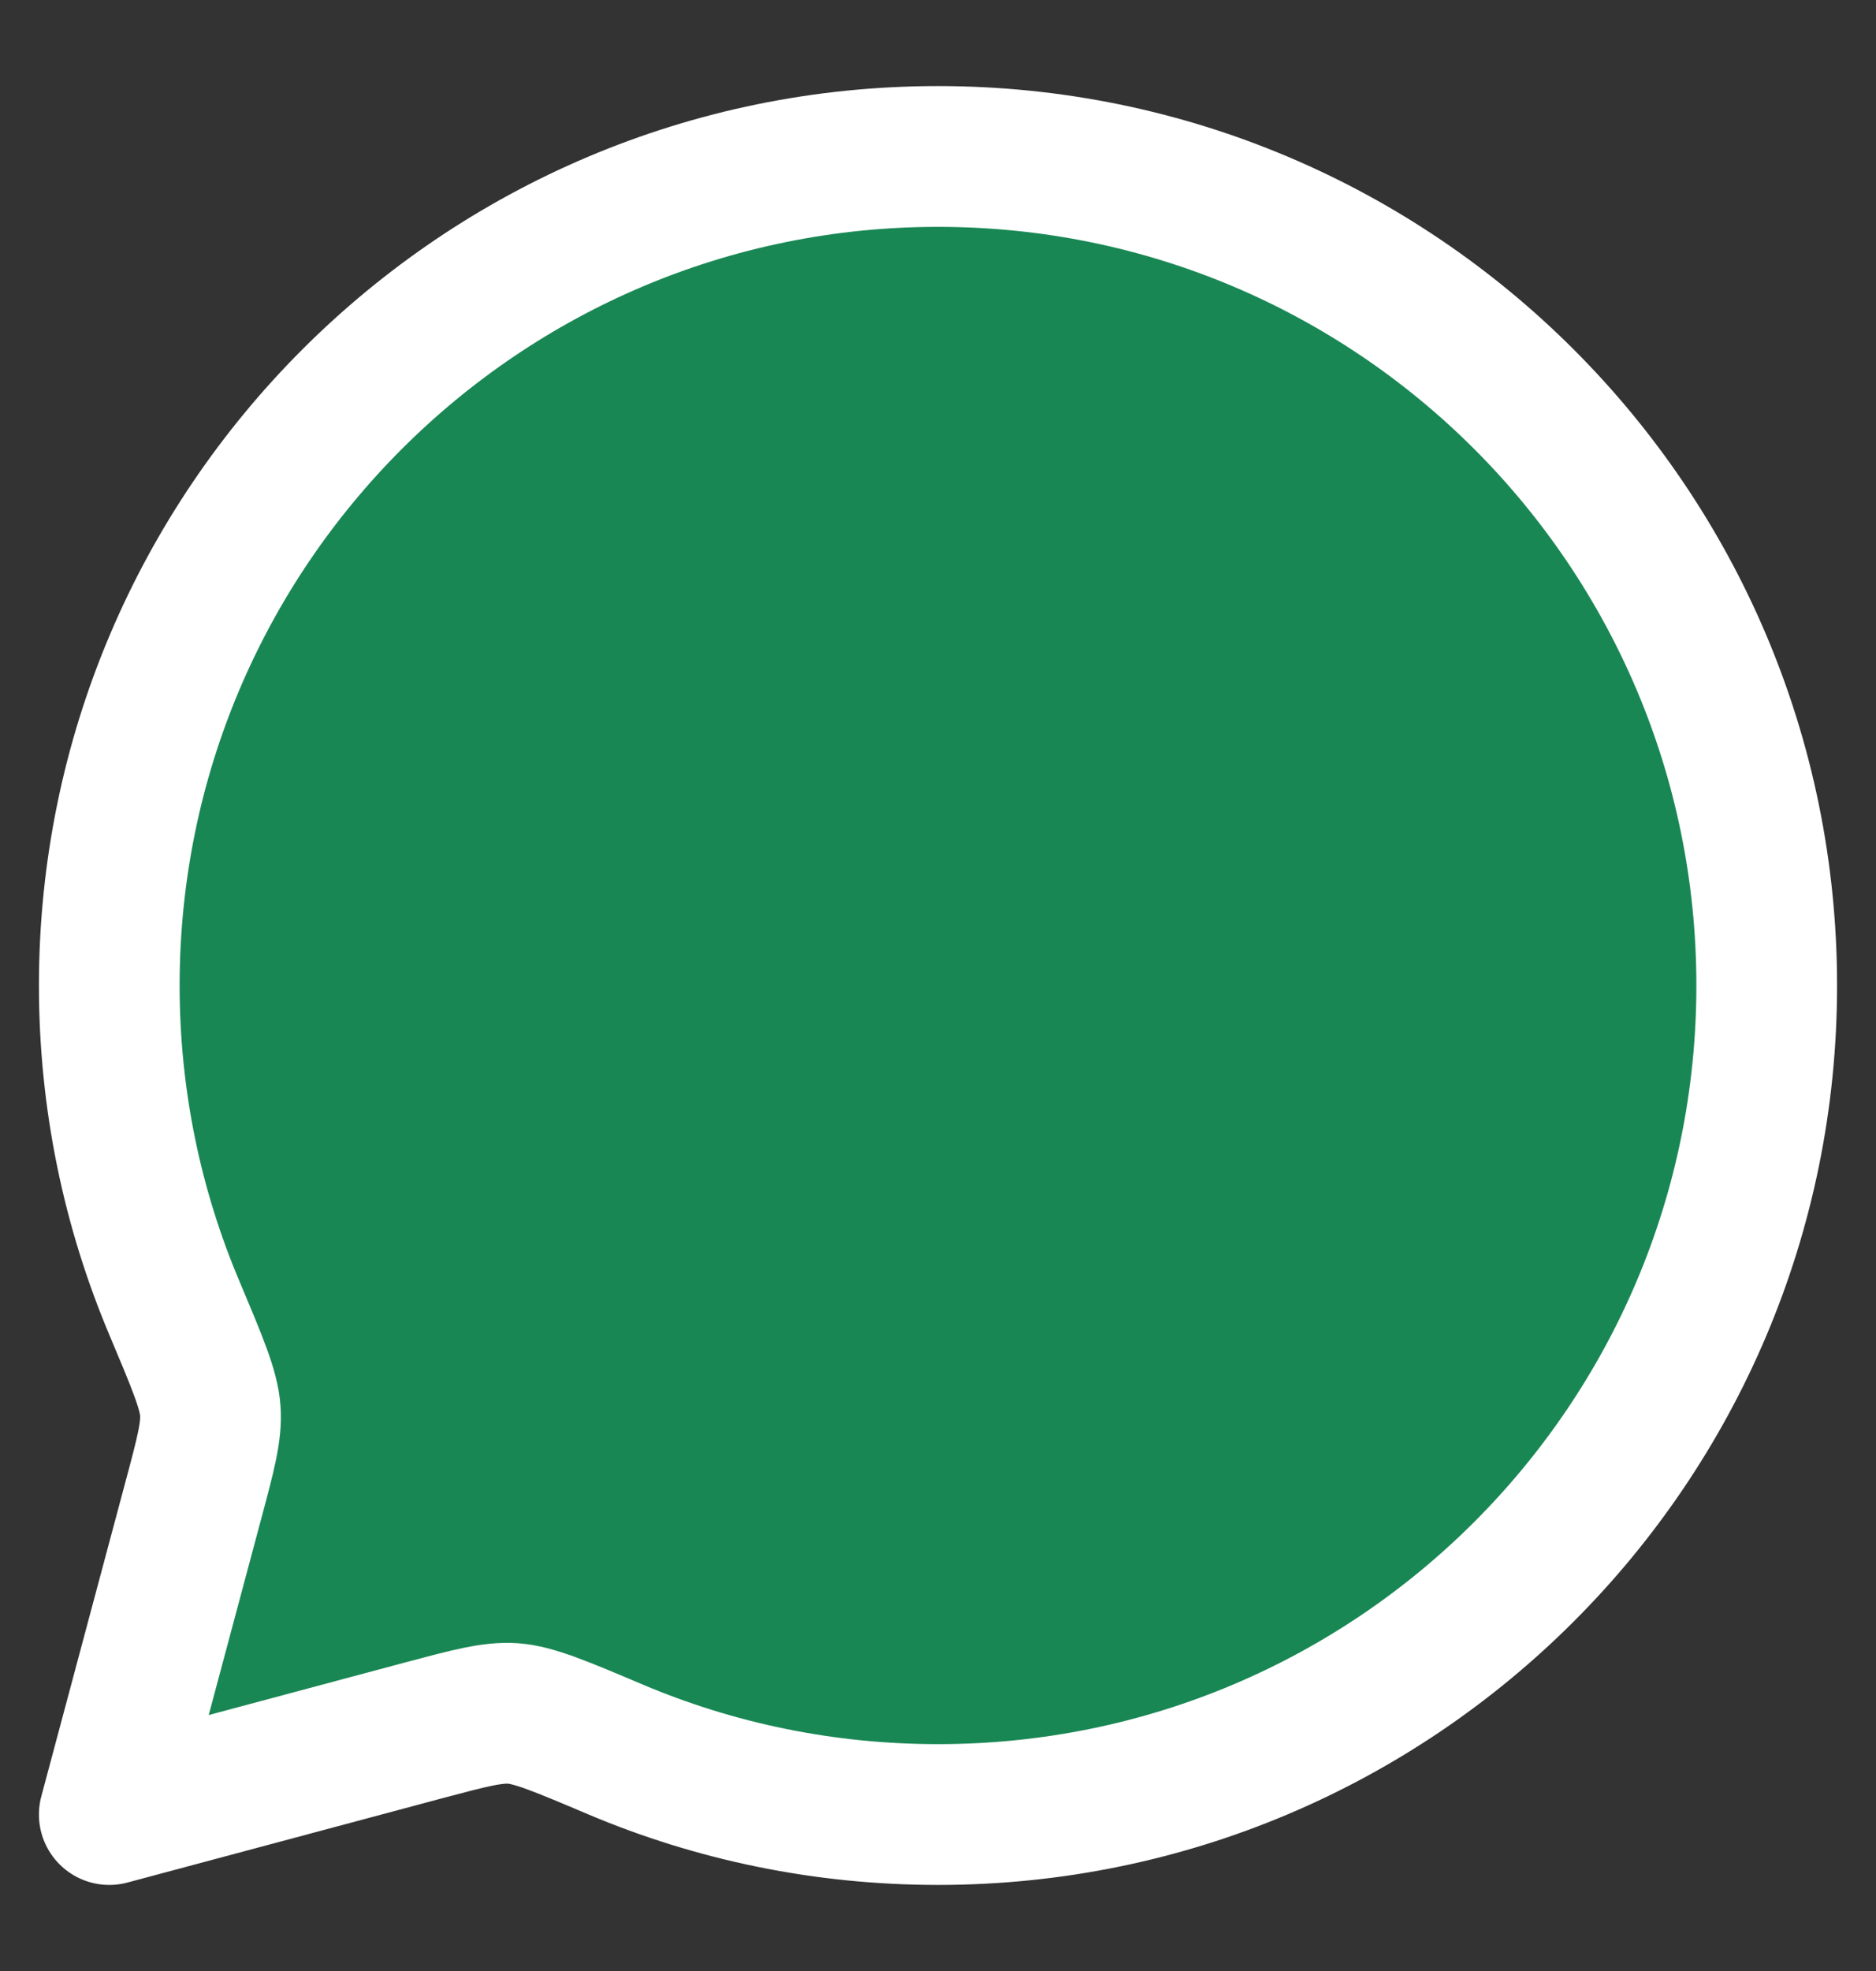 <svg xmlns="http://www.w3.org/2000/svg" width="20" height="21" viewBox="0 0 20 21" fill="#198754">
  <rect x="0" y="0" width="20" height="21" fill="#333333" stroke="none"/>
  <path d="M5.583 12.267L7.346 10.152C7.908 9.477 8.189 9.14 8.528 9.14C8.867 9.14 9.148 9.477 9.71 10.152L10.291 10.848C10.853 11.523 11.134 11.86 11.473 11.86C11.812 11.86 12.093 11.523 12.655 10.848L14.418 8.733" stroke="white" stroke-width="1.5" stroke-linecap="round" stroke-linejoin="round"/>
  <path d="M10 19.333C14.88 19.333 18.835 15.378 18.835 10.5C18.835 5.622 14.88 1.667 10 1.667C5.121 1.667 1.165 5.622 1.165 10.5C1.165 11.718 1.412 12.878 1.858 13.934C2.104 14.518 2.227 14.809 2.242 15.03C2.258 15.25 2.193 15.493 2.063 15.978L1.165 19.333L4.521 18.435C5.006 18.306 5.249 18.241 5.469 18.256C5.69 18.271 5.982 18.394 6.565 18.641C7.621 19.087 8.782 19.333 10 19.333Z" stroke="white" stroke-width="1.5" stroke-linejoin="round"/>
</svg>